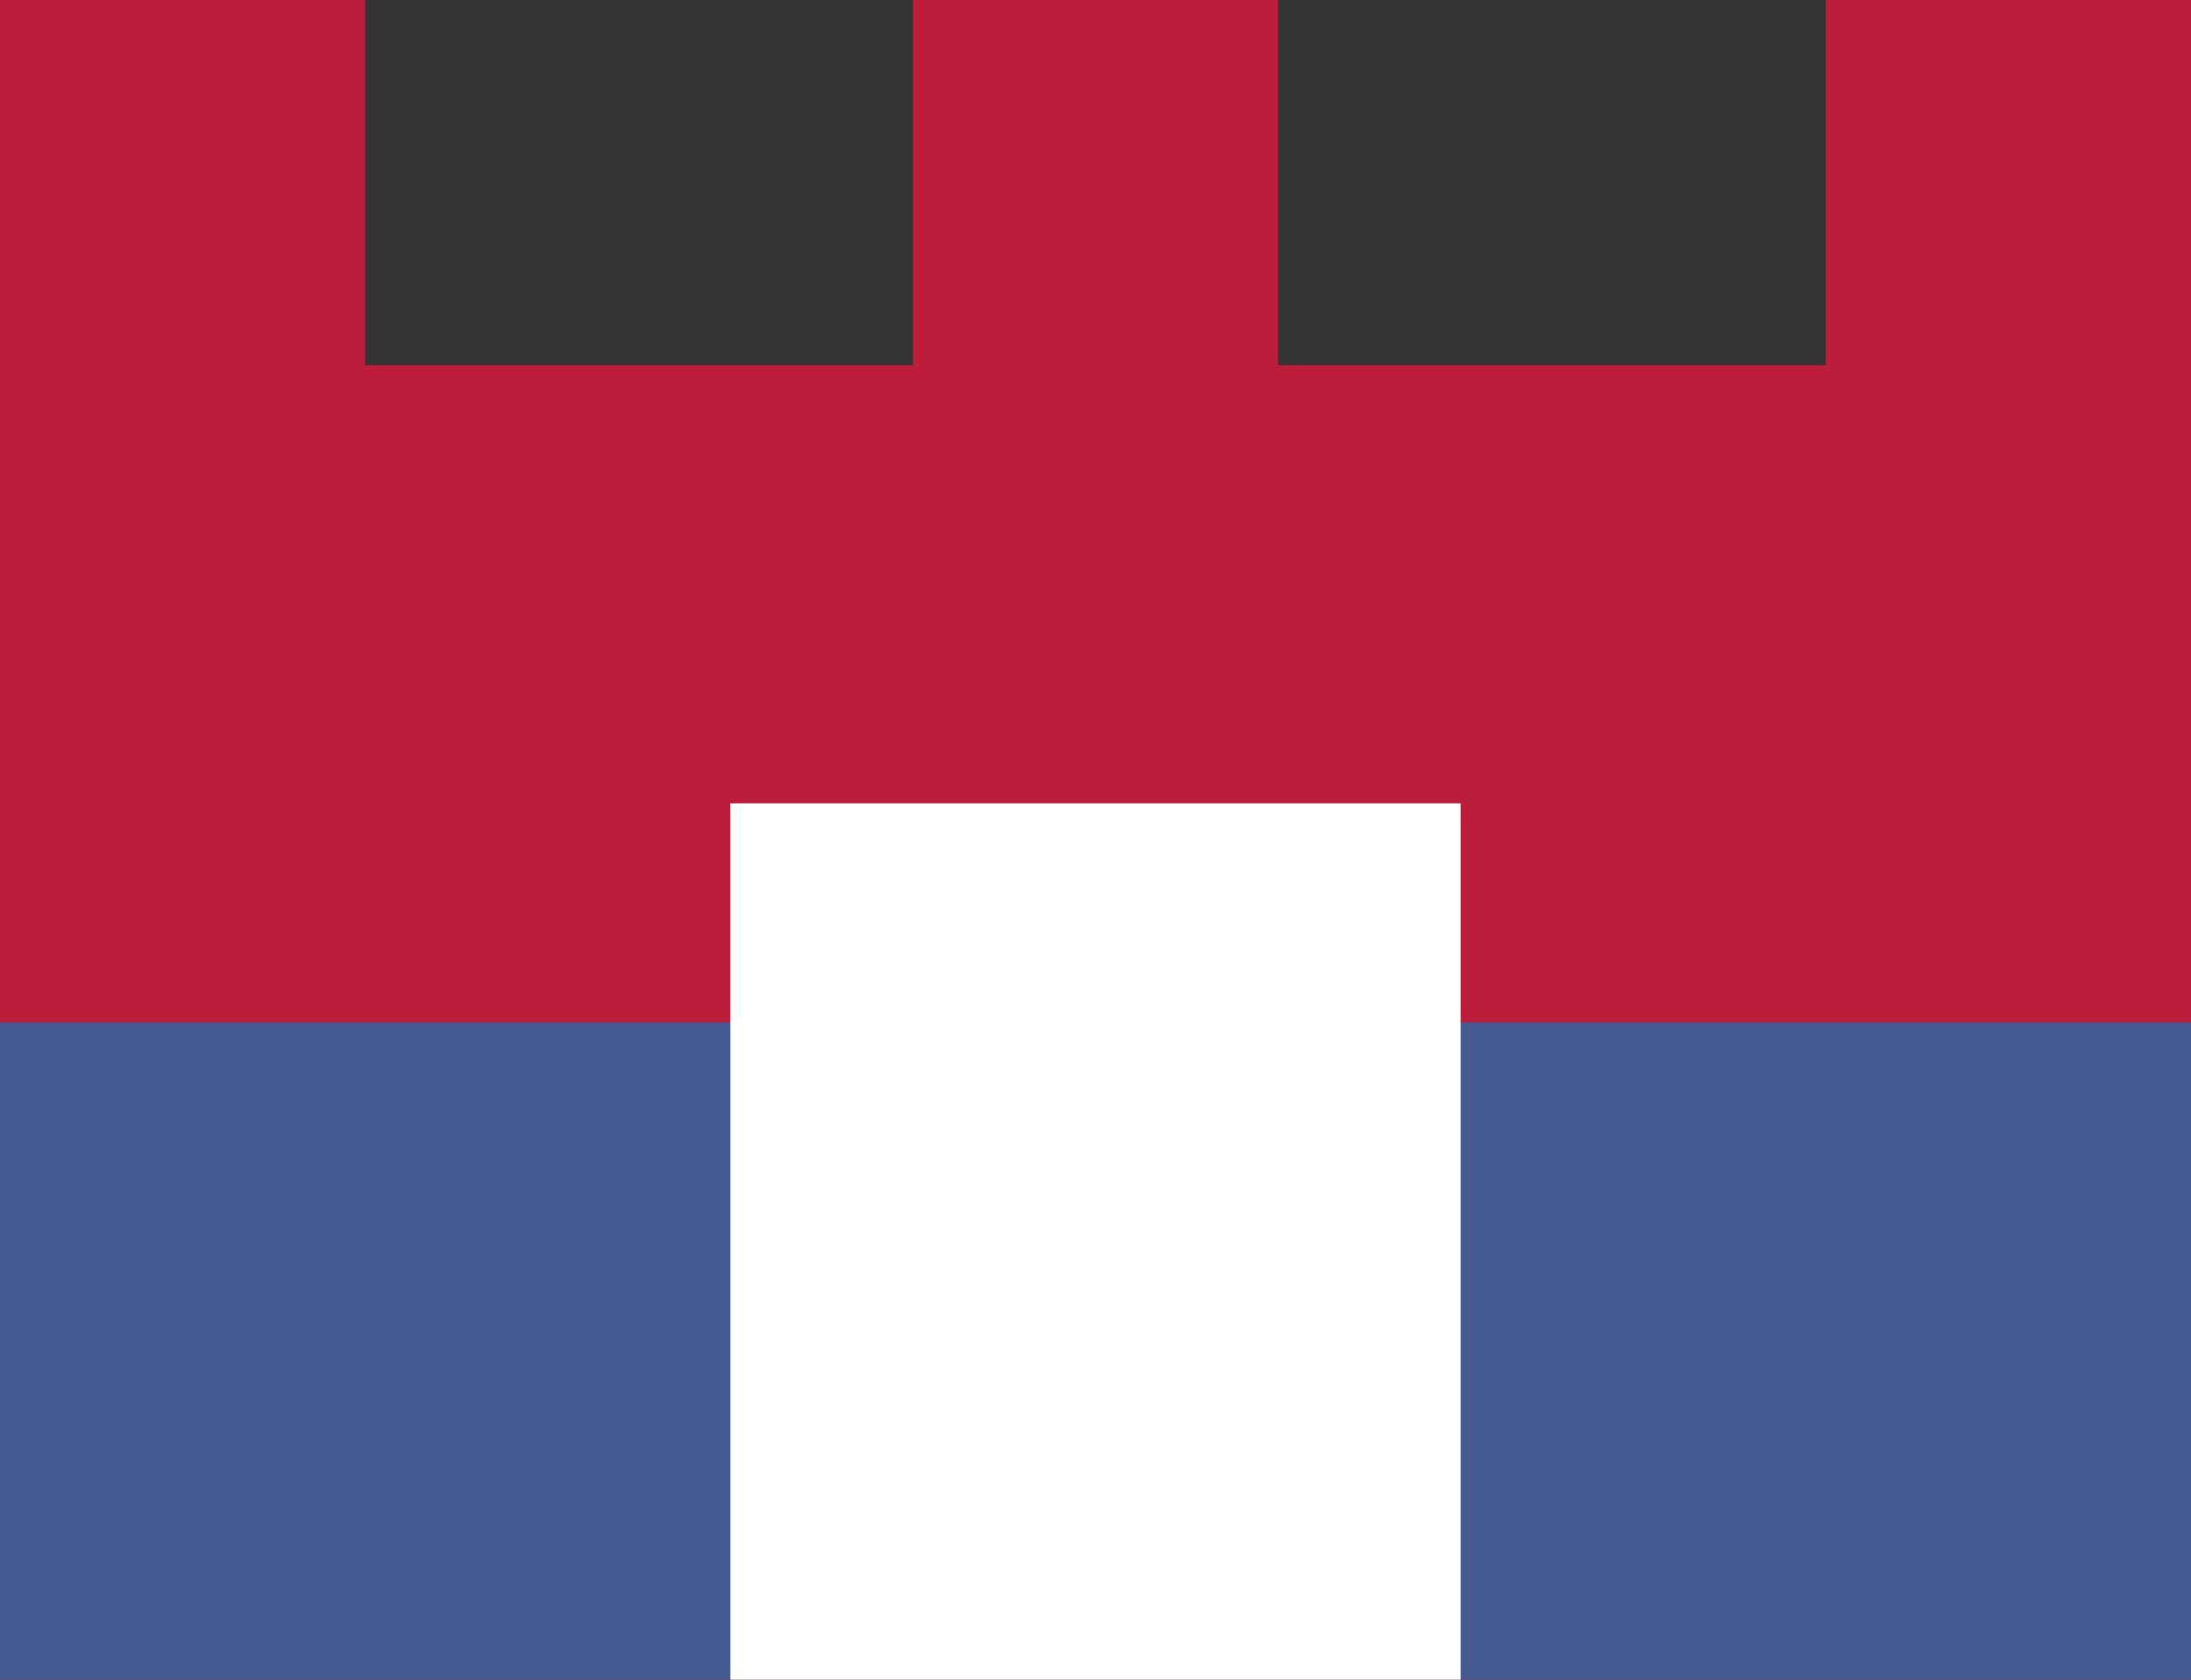 <?xml version="1.0" encoding="UTF-8" standalone="no"?>
<!-- Created with Inkscape (http://www.inkscape.org/) -->

<svg
   width="600"
   height="460"
   viewBox="0 0 600 460"
   version="1.1"
   id="svg5"
   inkscape:version="1.2 (dc2aedaf03, 2022-05-15)"
   sodipodi:docname="ru_flag.svg"
   xmlns:inkscape="http://www.inkscape.org/namespaces/inkscape"
   xmlns:sodipodi="http://sodipodi.sourceforge.net/DTD/sodipodi-0.dtd"
   xmlns="http://www.w3.org/2000/svg"
   xmlns:svg="http://www.w3.org/2000/svg">
  <rect x="0" y="0" width="600" height="460" fill="#333333" stroke="none"/>
  <sodipodi:namedview
     id="namedview7"
     pagecolor="#505050"
     bordercolor="#eeeeee"
     borderopacity="1"
     inkscape:showpageshadow="0"
     inkscape:pageopacity="0"
     inkscape:pagecheckerboard="0"
     inkscape:deskcolor="#505050"
     inkscape:document-units="px"
     showgrid="false"
     inkscape:zoom="0.50416667"
     inkscape:cx="-84.297521"
     inkscape:cy="269.75207"
     inkscape:window-width="1920"
     inkscape:window-height="1057"
     inkscape:window-x="-8"
     inkscape:window-y="-8"
     inkscape:window-maximized="1"
     inkscape:current-layer="layer1" />
  <defs
     id="defs2" />
  <g
     inkscape:label="Layer 1"
     inkscape:groupmode="layer"
     id="layer1">
    <rect
       style="fill:#bb1d3b;stroke-width:75.591;stroke-linecap:round;stroke-linejoin:round"
       id="rect1870"
       width="600"
       height="360"
       x="0"
       y="100" />
    <rect
       style="fill:#bb1d3b;fill-opacity:1;stroke-width:75.591;stroke-linecap:round;stroke-linejoin:round"
       id="rect7322"
       width="100"
       height="280"
       x="0"
       y="0" />
    <rect
       style="fill:#bb1d3b;fill-opacity:1;stroke-width:75.591;stroke-linecap:round;stroke-linejoin:round"
       id="rect7324"
       width="100"
       height="280"
       x="500"
       y="0" />
    <rect
       style="fill:#bb1d3b;fill-opacity:1;stroke-width:75.591;stroke-linecap:round;stroke-linejoin:round"
       id="rect7326"
       width="100"
       height="280"
       x="250"
       y="0" />
    <rect
       style="fill:#455a91;fill-opacity:1;stroke-width:75.591;stroke-linecap:round;stroke-linejoin:round"
       id="rect3324"
       width="600"
       height="180"
       x="0"
       y="280" />
    <rect
       style="fill:#ffffff;fill-opacity:1;stroke-width:75.591;stroke-linecap:round;stroke-linejoin:round"
       id="rect4830"
       width="200"
       height="240"
       x="200"
       y="220" />
  </g>
</svg>

